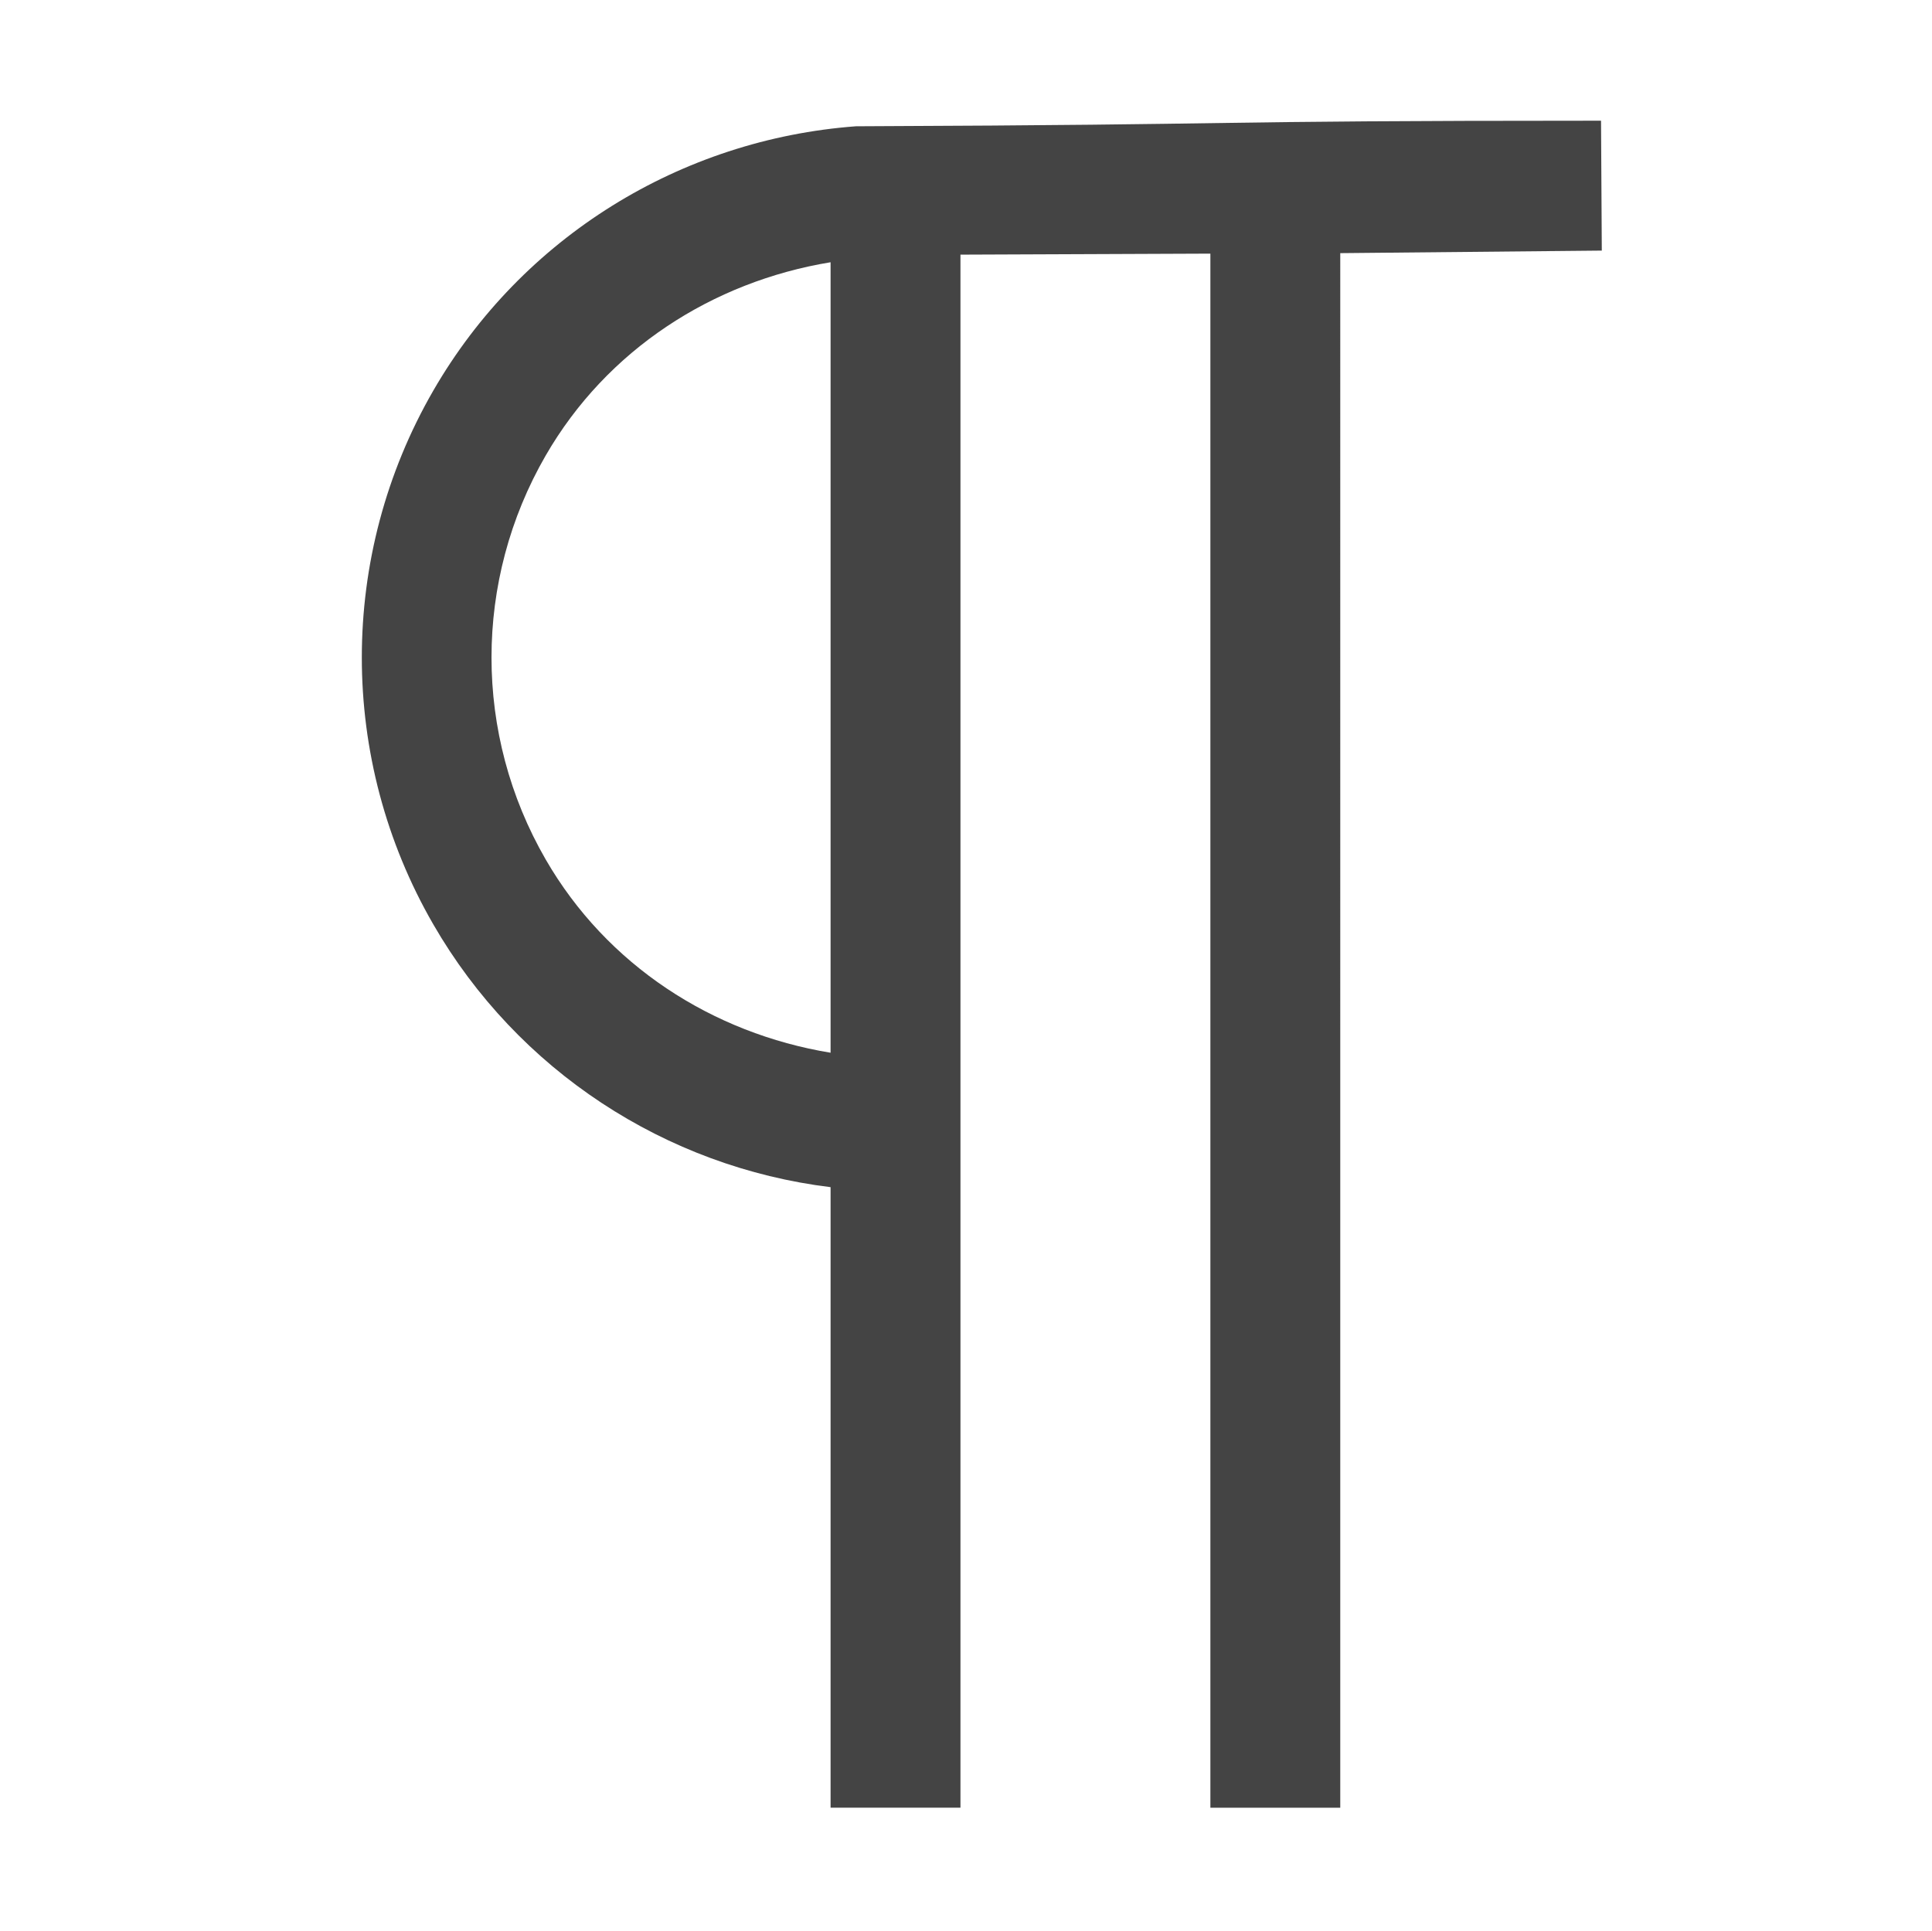 <?xml version="1.0" encoding="UTF-8" standalone="no"?>
<svg
   height="16"
   width="16.005"
   version="1.1"
   id="svg2"
   sodipodi:docname="format-show-marks-symbolic.svg"
   inkscape:version="1.4.2 (ebf0e940d0, 2025-05-08)"
   xmlns:inkscape="http://www.inkscape.org/namespaces/inkscape"
   xmlns:sodipodi="http://sodipodi.sourceforge.net/DTD/sodipodi-0.dtd"
   xmlns="http://www.w3.org/2000/svg"
   xmlns:svg="http://www.w3.org/2000/svg">
  <defs
     id="defs2" />
  <sodipodi:namedview
     id="namedview2"
     pagecolor="#ffffff"
     bordercolor="#000000"
     borderopacity="0.25"
     inkscape:showpageshadow="2"
     inkscape:pageopacity="0.0"
     inkscape:pagecheckerboard="0"
     inkscape:deskcolor="#d1d1d1"
     inkscape:zoom="1"
     inkscape:cx="-8.5"
     inkscape:cy="15"
     inkscape:window-width="1920"
     inkscape:window-height="1011"
     inkscape:window-x="0"
     inkscape:window-y="0"
     inkscape:window-maximized="1"
     inkscape:current-layer="g1" />
  <g
     fill="#808080"
     transform="translate(-592.995 -105)"
     id="g2">
    <g
       id="g1"
       transform="matrix(0.289,0,0,0.289,594.541,106)"
       style="fill:#2e3436">
	
<path
   id="path1"
   style="baseline-shift:baseline;display:inline;overflow:visible;opacity:1;vector-effect:none;fill:#444444;stroke-width:1.078;enable-background:accumulate;stop-color:#000000;stop-opacity:1"
   d="M 40.544,0 C 28.46,5.514e-4 31.27,0.113 19.186,0.16 14.166,0.534 9.612,3.337 7.071,7.738 c -2.732,4.732 -2.732,10.57 0,15.302 2.418,4.189 6.657,6.954 11.388,7.534 v 17.789 h 3.723 V 30.691 3.84 l 7.164,-0.029 V 48.364 h 3.723 V 3.797 L 40.566,3.724 Z M 18.459,4.058 V 15.389 26.72 c -3.389,-0.558 -6.416,-2.509 -8.167,-5.542 -2.07,-3.585 -2.07,-7.993 0,-11.578 1.751,-3.033 4.777,-4.984 8.167,-5.542 z"
   sodipodi:nodetypes="ccssccccccccccccccssc" />
</g>
  </g>
</svg>
